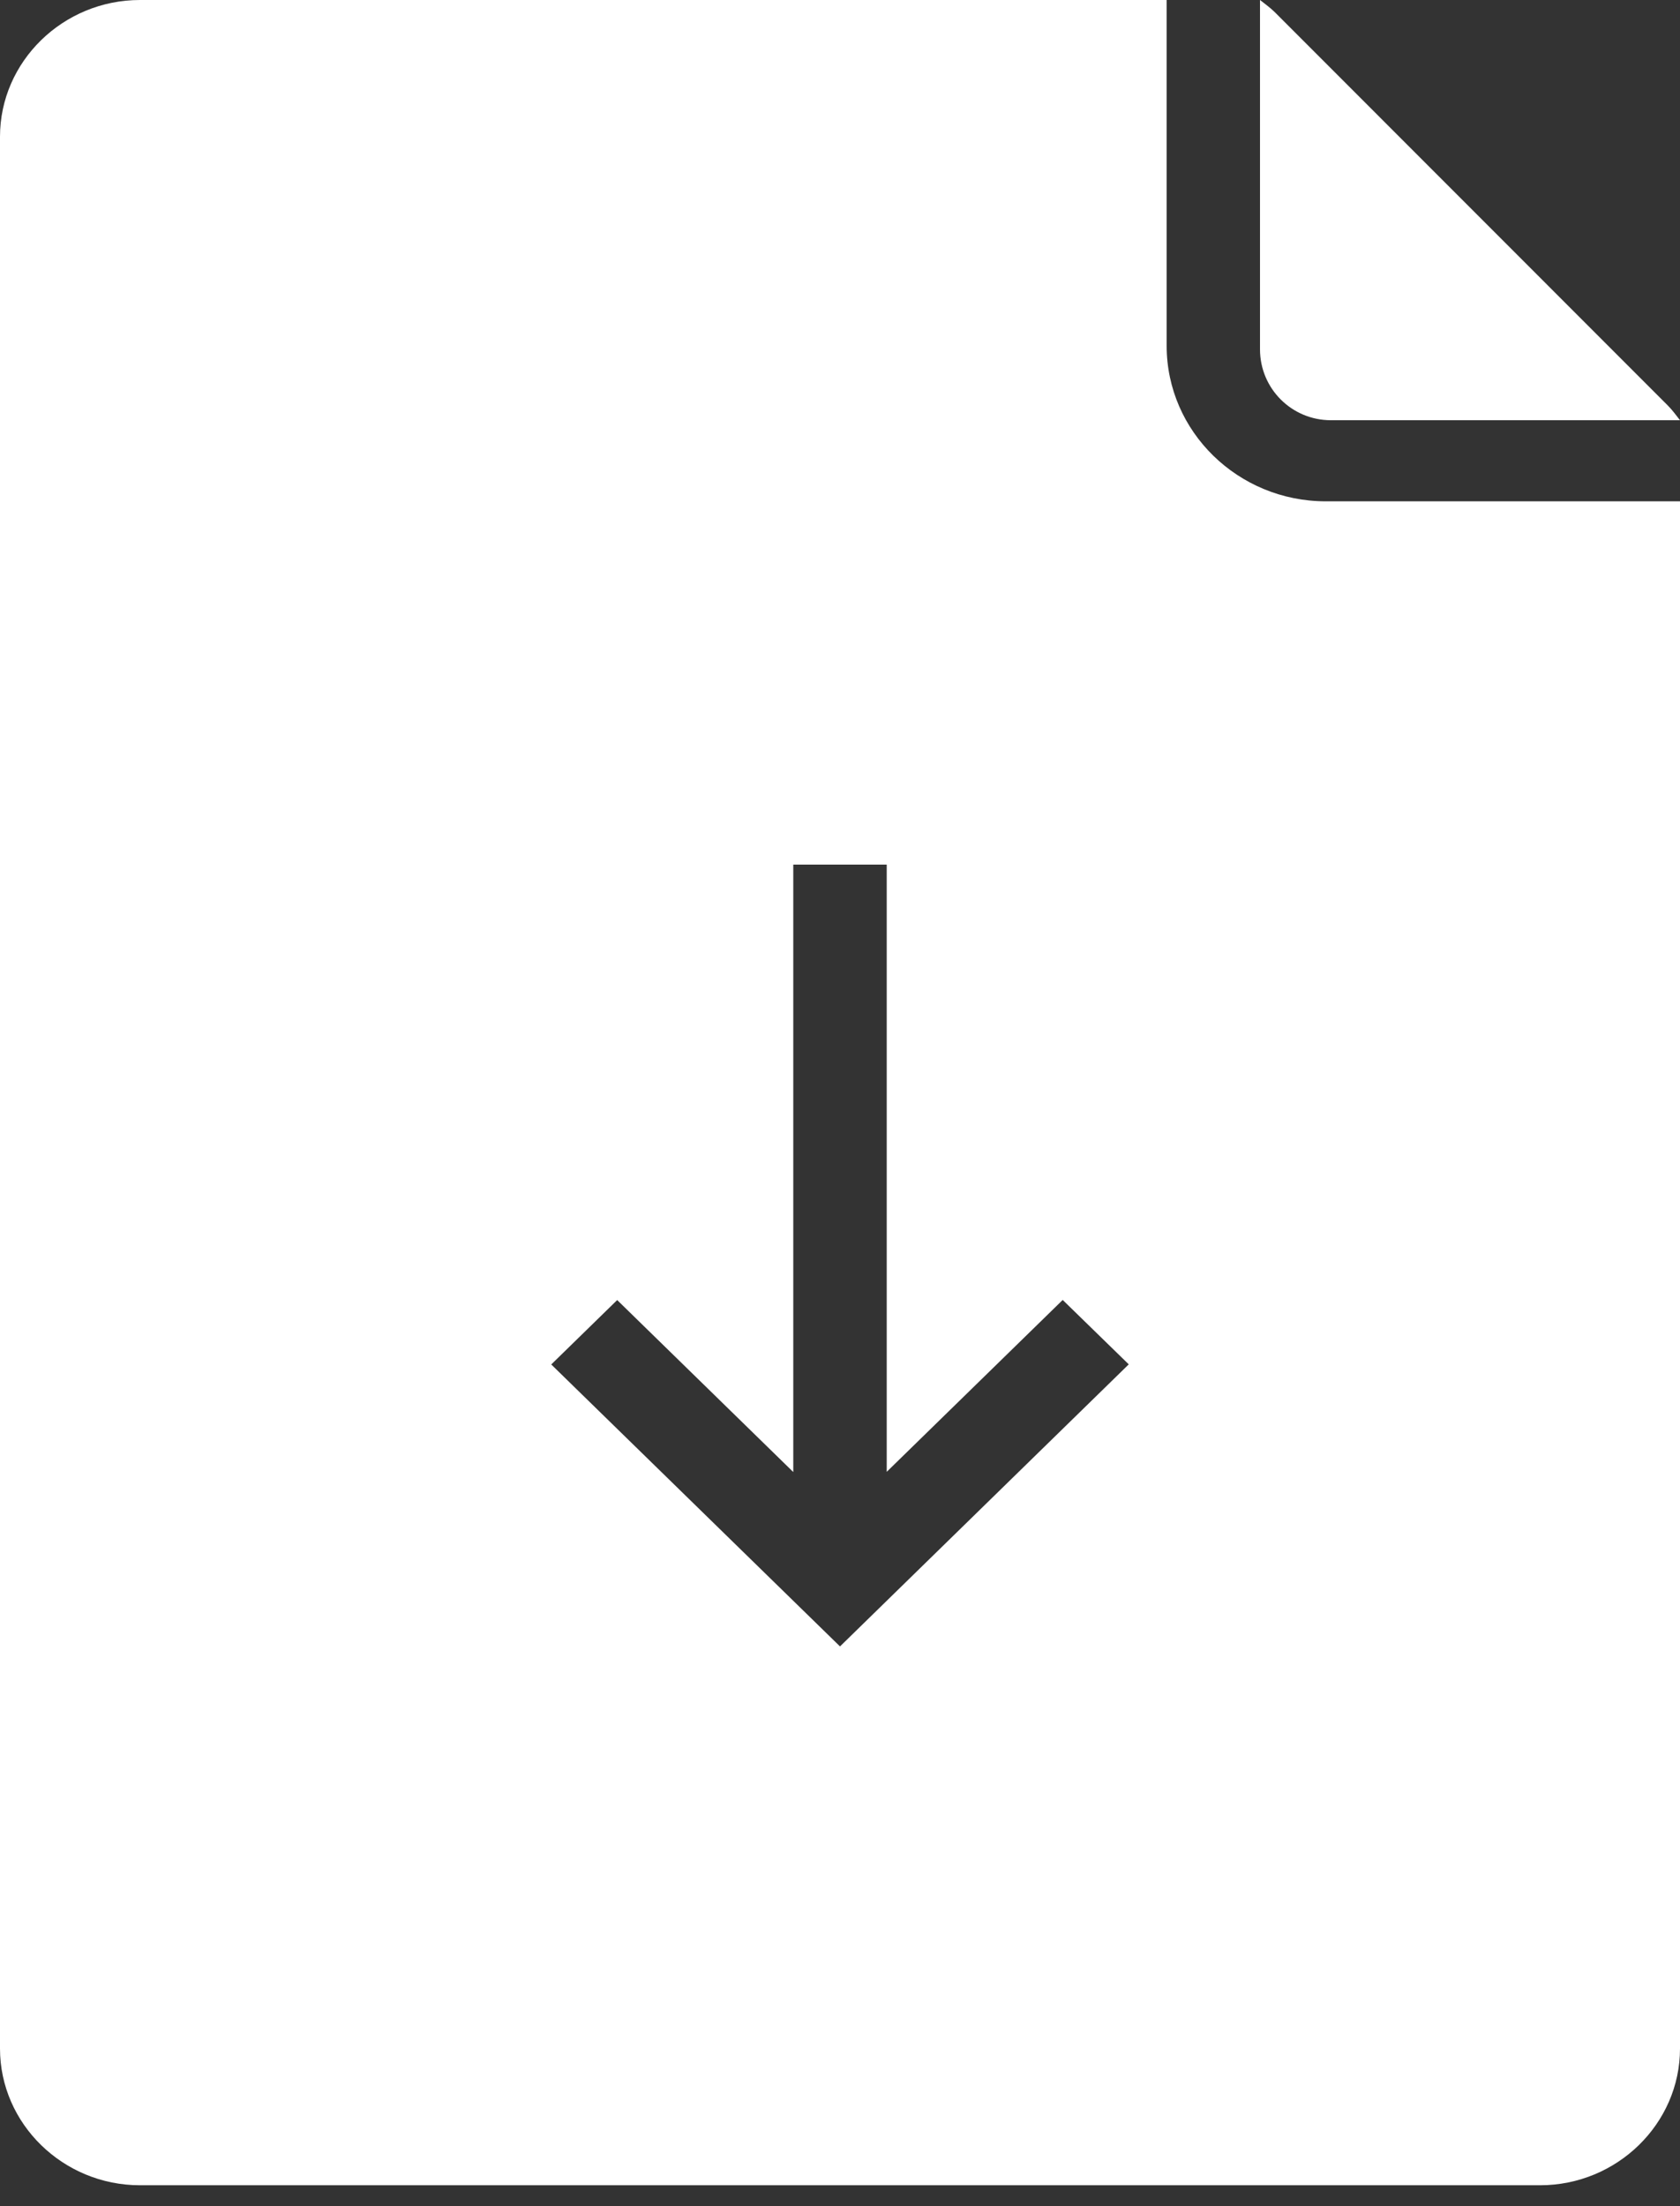 <svg width="16" height="21" fill="none" xmlns="http://www.w3.org/2000/svg"><rect width="100%" height="100%" fill="#333333" stroke="none"/><path d="M12.675 4H16c-.038-.048-.072-.096-.115-.139L12.14.115C12.096.072 12.048.038 12 0v3.325c0 .374.302.675.675.675Z" fill="#fff"/><path d="M12.627 4.772c-.836 0-1.516-.664-1.516-1.48V0H1.333C.6 0 0 .586 0 1.301V19.5c0 .715.6 1.301 1.333 1.301h13.334c.733 0 1.333-.586 1.333-1.301V4.772h-3.373ZM8 15.672l-2.75-2.684.628-.613 1.677 1.637V8.23h.89v5.78l1.676-1.636.629.613L8 15.672Z" fill="#fff"/></svg>
